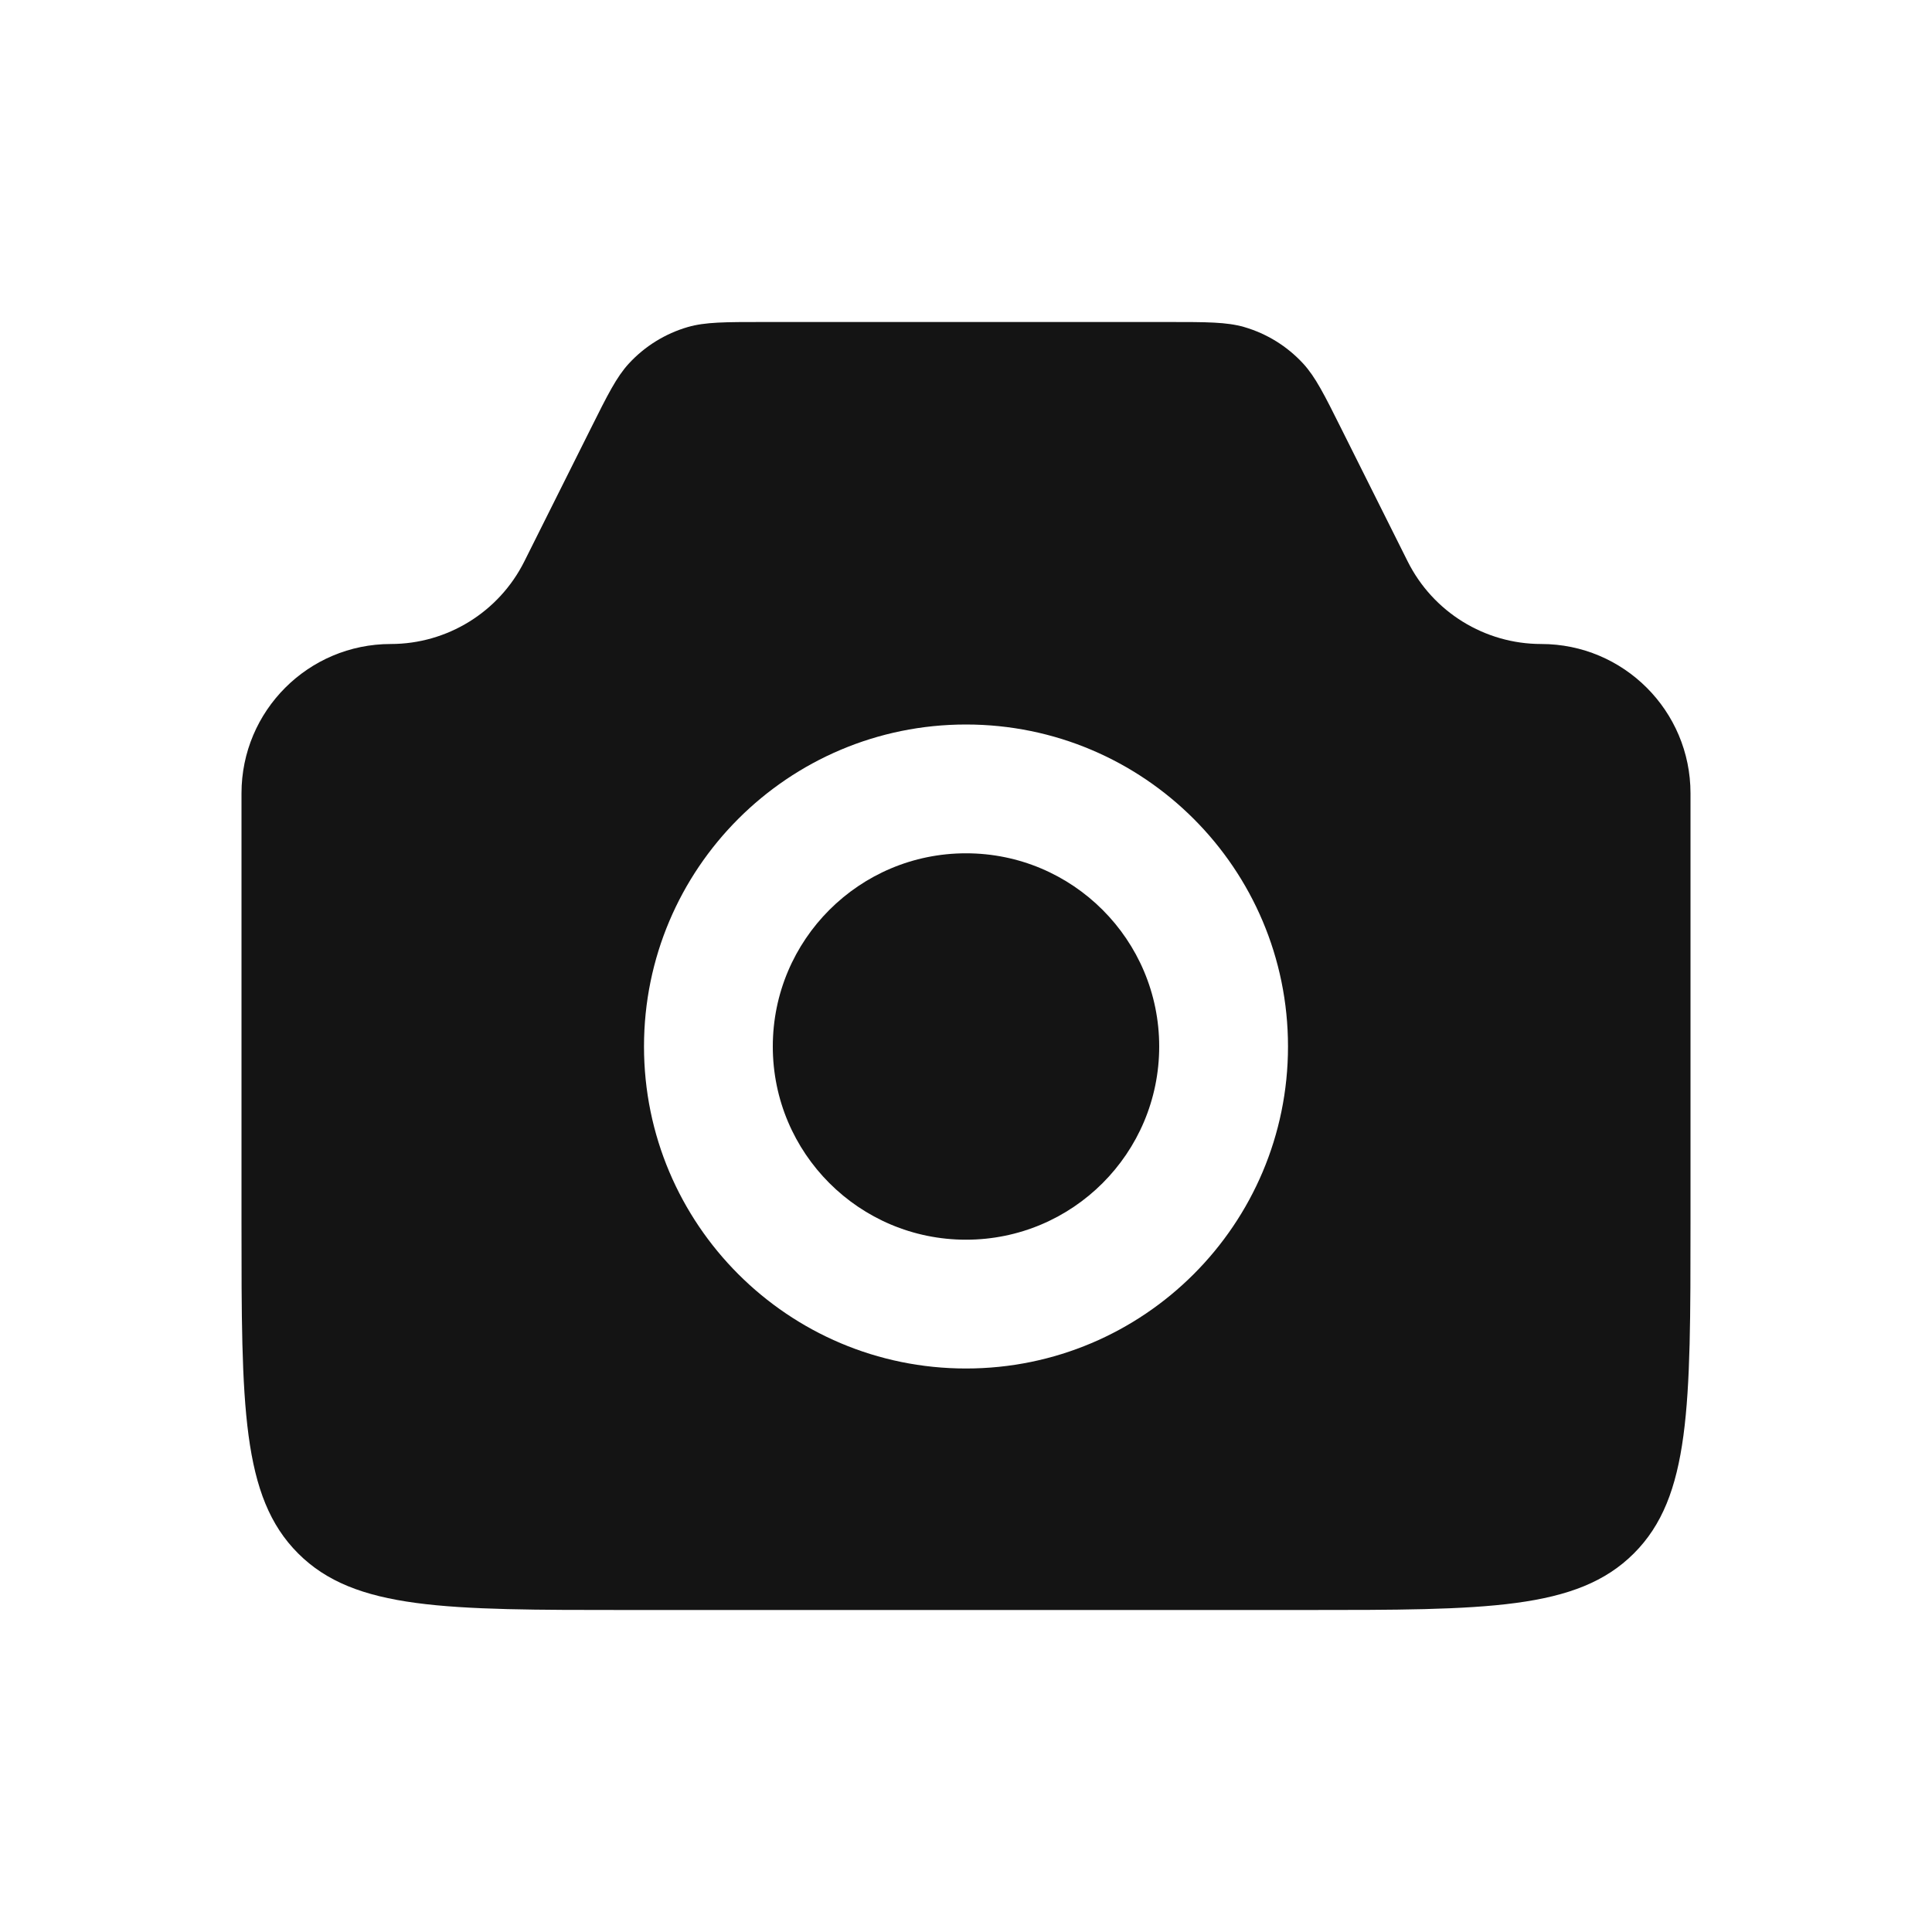 <svg width="30" height="30" viewBox="0 0 30 30" fill="none" xmlns="http://www.w3.org/2000/svg">
<path fill-rule="evenodd" clip-rule="evenodd" d="M6.068 10C4.788 10 3.75 11.038 3.75 12.318V19C3.75 21.828 3.75 23.243 4.629 24.121C5.507 25 6.922 25 9.75 25H20.25C23.078 25 24.493 25 25.371 24.121C26.25 23.243 26.25 21.828 26.25 19V12.318C26.25 11.038 25.212 10 23.932 10C23.055 10 22.252 9.504 21.859 8.719L20.833 6.667C20.562 6.124 20.426 5.853 20.235 5.645C19.987 5.376 19.67 5.18 19.319 5.078C19.047 5 18.743 5 18.137 5H11.863C11.257 5 10.953 5 10.681 5.078C10.33 5.18 10.013 5.376 9.765 5.645C9.574 5.853 9.438 6.124 9.167 6.667L8.141 8.719C7.748 9.504 6.945 10 6.068 10ZM18 16.25C18 17.907 16.657 19.25 15 19.25C13.343 19.25 12 17.907 12 16.25C12 14.593 13.343 13.25 15 13.25C16.657 13.25 18 14.593 18 16.25ZM20 16.25C20 19.011 17.761 21.25 15 21.25C12.239 21.25 10 19.011 10 16.25C10 13.489 12.239 11.25 15 11.25C17.761 11.25 20 13.489 20 16.25Z" fill="#141414"/>
</svg>
